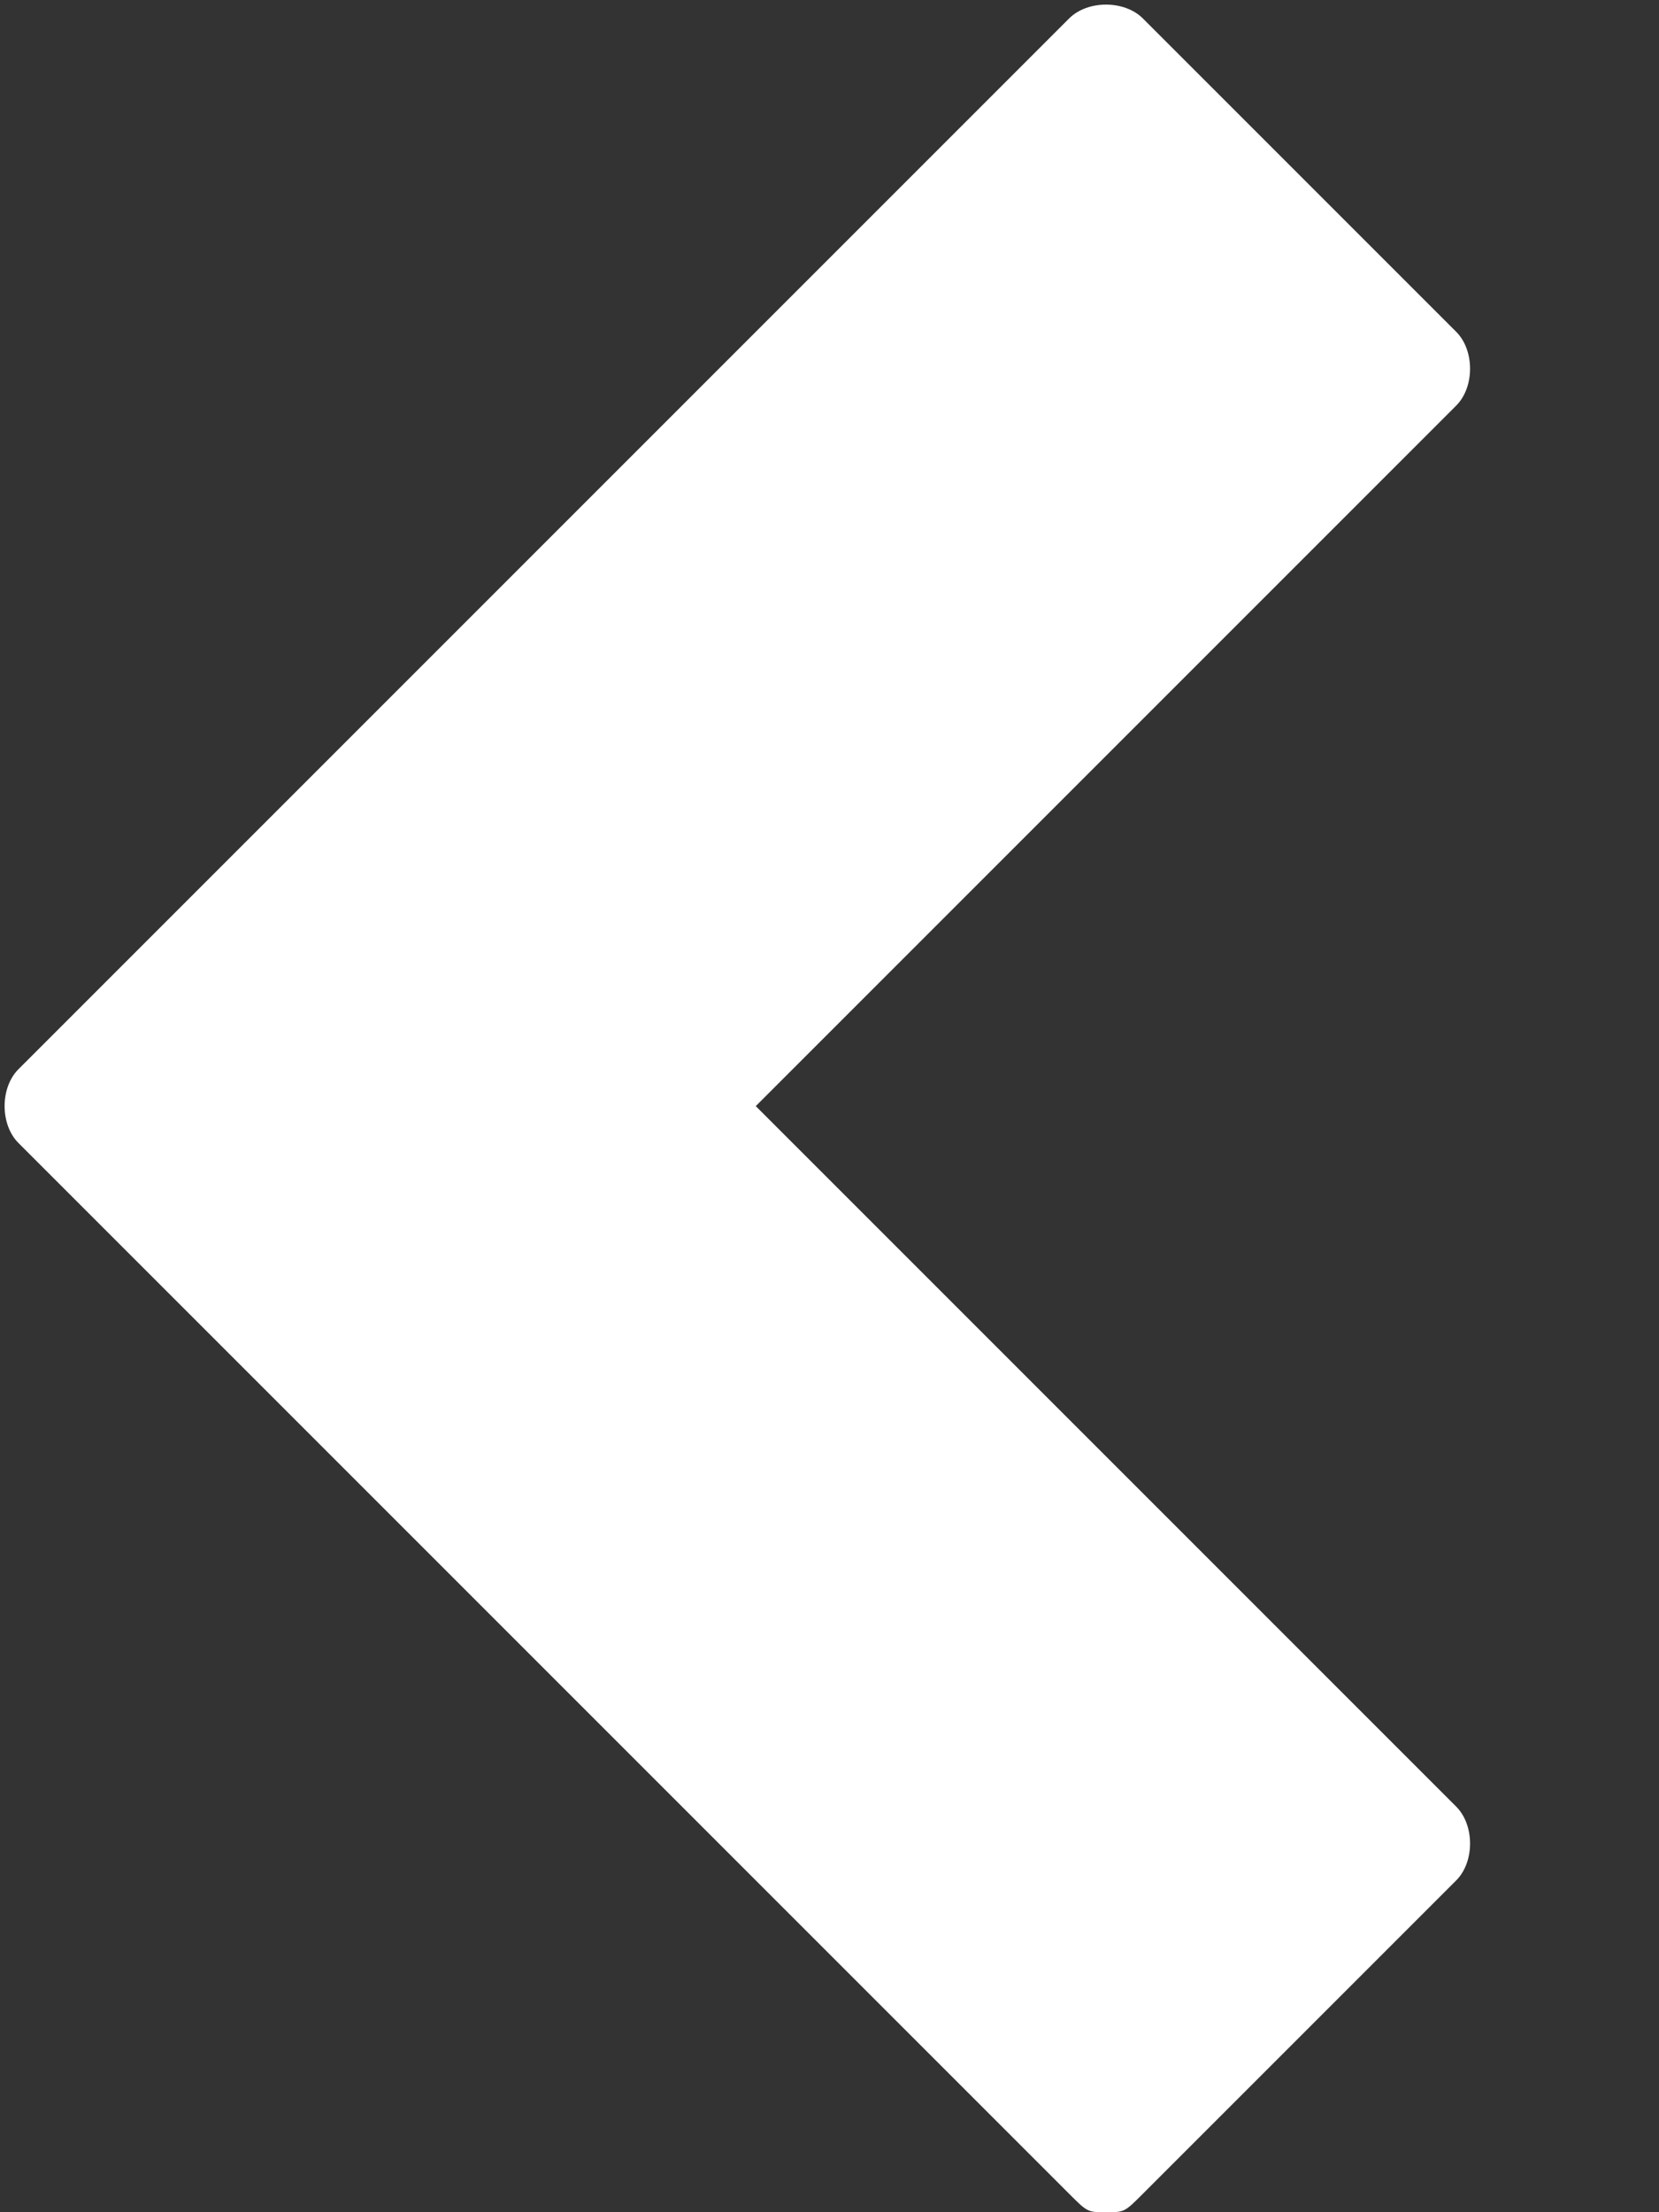 <?xml version="1.0" encoding="utf-8"?>
<!-- Generator: Adobe Illustrator 17.1.0, SVG Export Plug-In . SVG Version: 6.00 Build 0)  -->
<svg xmlns="http://www.w3.org/2000/svg" xmlns:xlink="http://www.w3.org/1999/xlink" preserveAspectRatio="xMidYMid" width="9" height="12" viewBox="0 0 9 12">
  <rect x="0" y="0" width="9" height="12" fill="#333333" stroke="none"/>
  <defs>
    <style>

      .cls-2 {
        fill: #ffffff;
      }
    </style>
  </defs>
  <path d="M5.8,11.9L0.1,6.2C0,6.1,0,5.9,0.1,5.8l5.7-5.7C5.9,0,6.1,0,6.2,0.1l1.7,1.7C8,1.9,8,2.1,7.9,2.2L4.1,6
		l3.8,3.8c0.1,0.1,0.1,0.3,0,0.4l-1.7,1.7C6.1,12,6.1,12,6,12S5.9,12,5.8,11.9z" id="path-1" class="cls-2" fill-rule="evenodd"/>
</svg>
